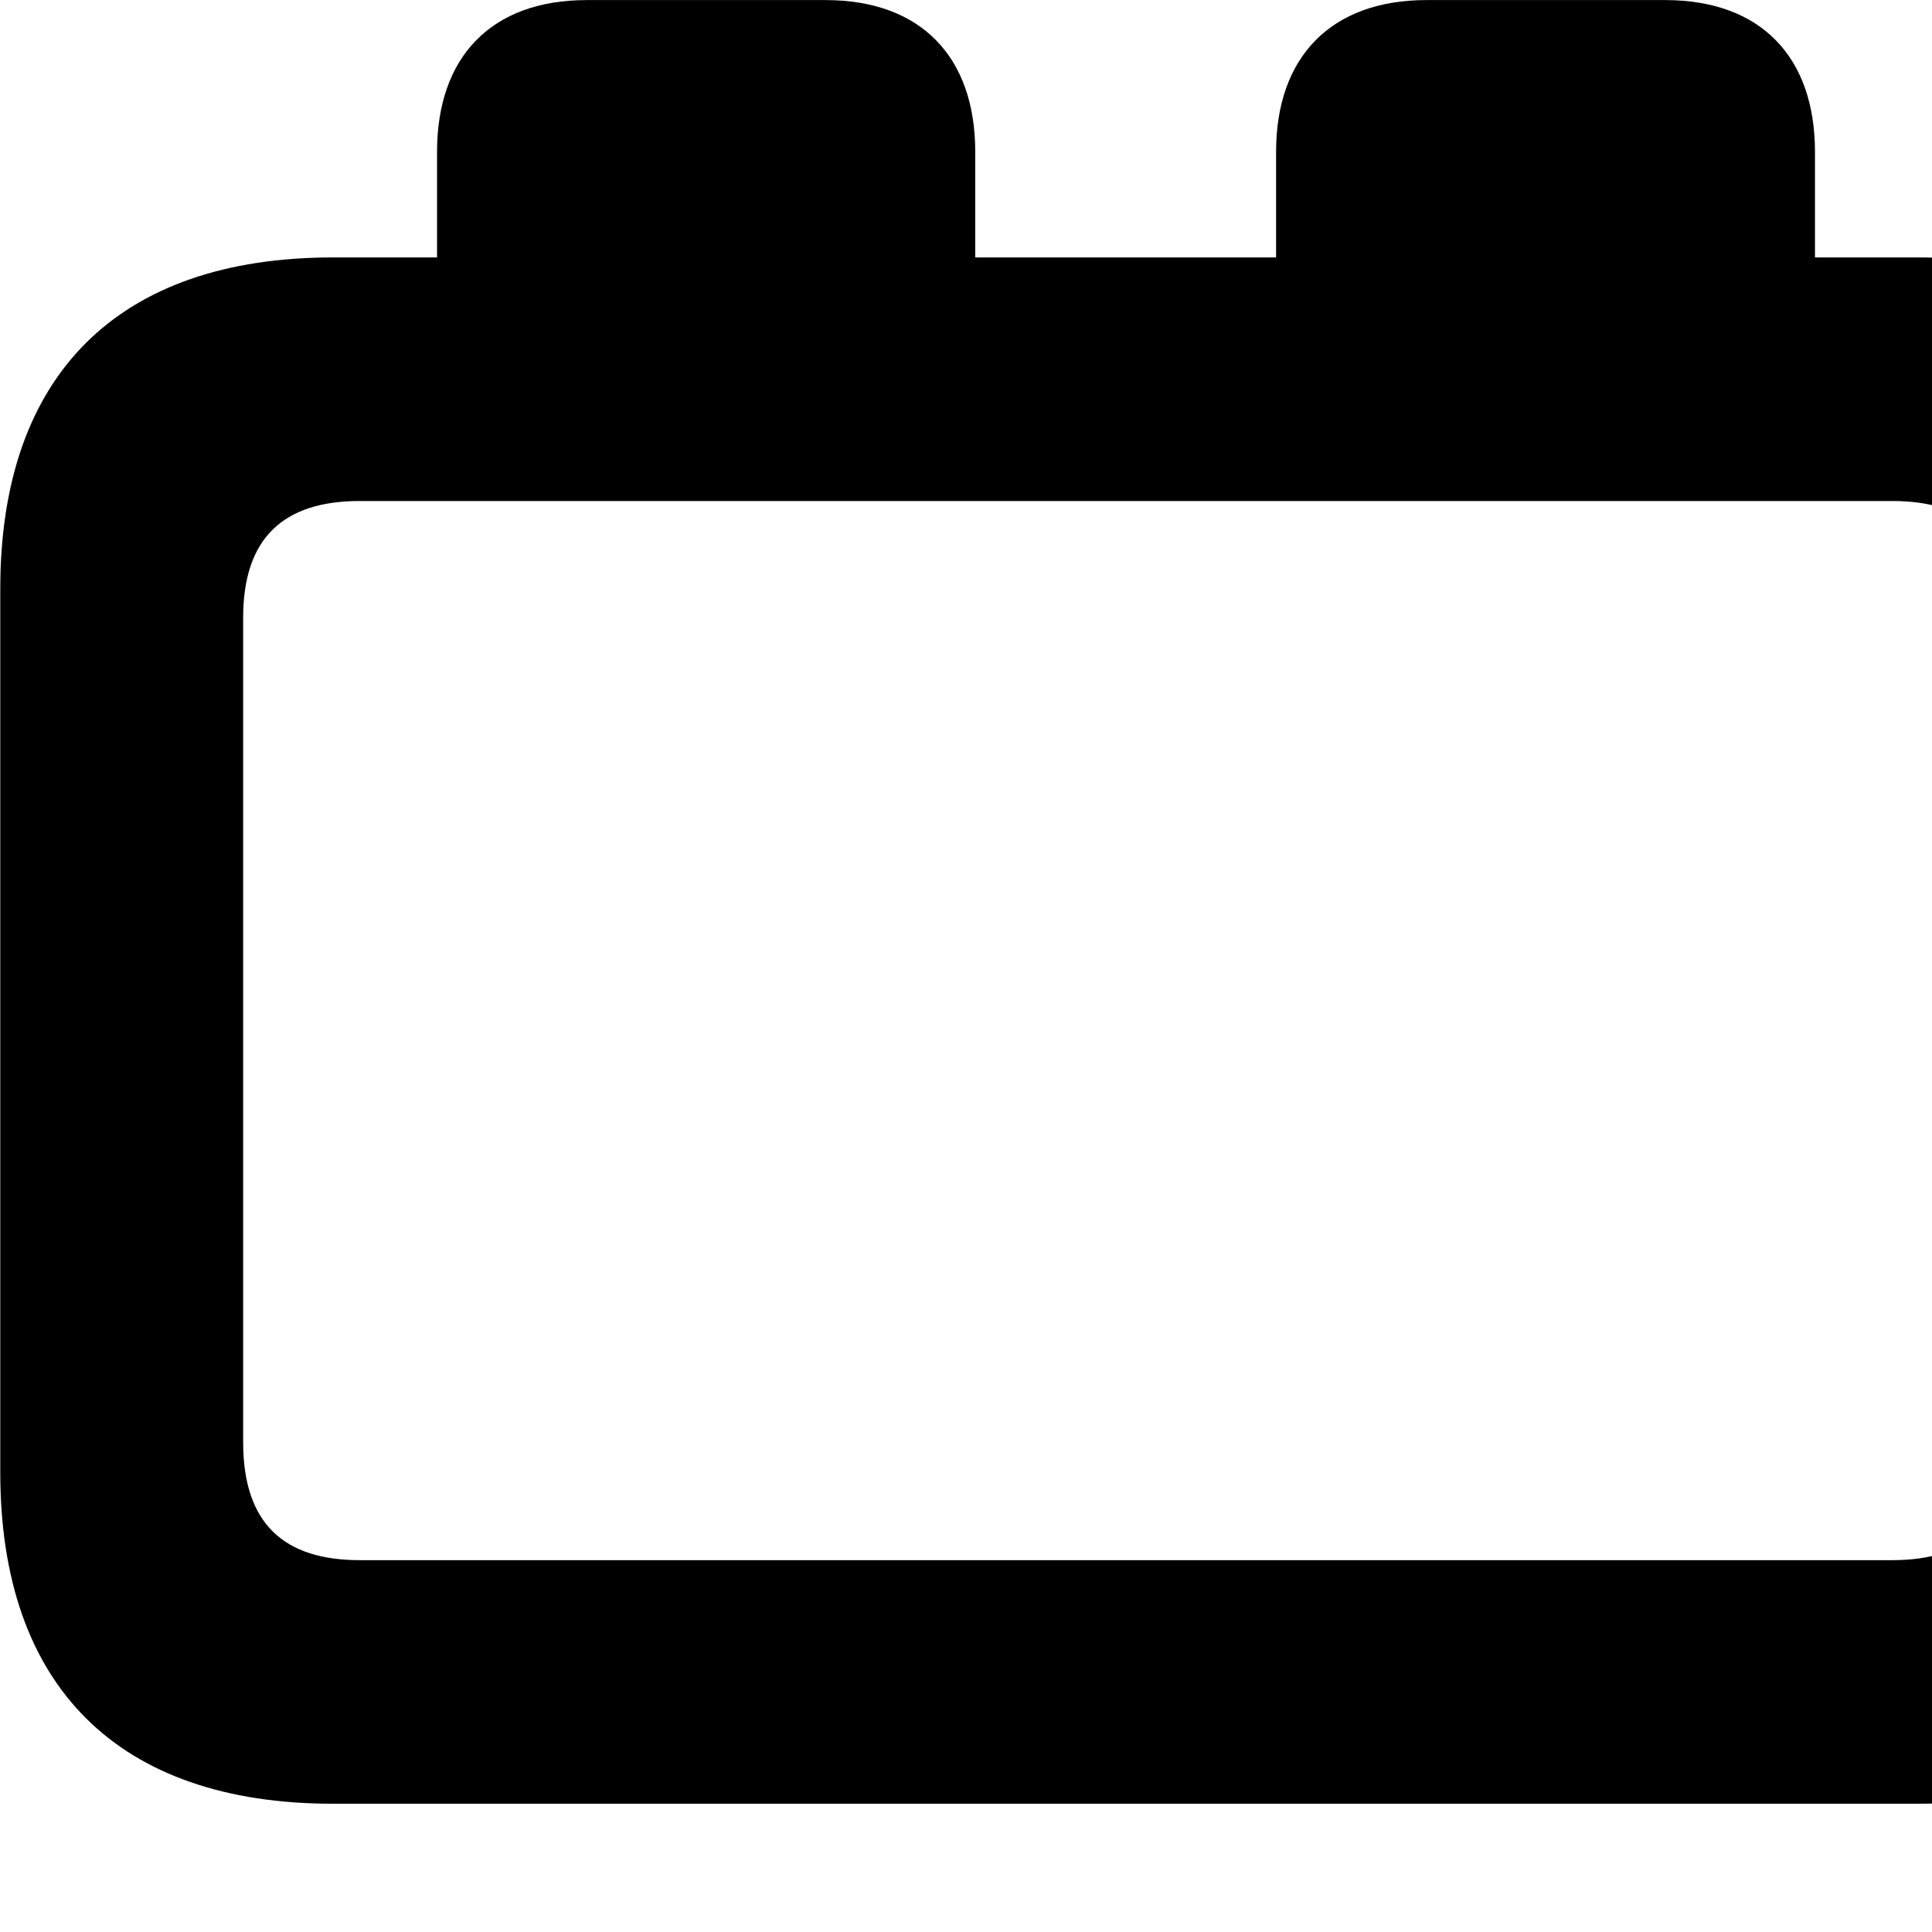 <svg xmlns="http://www.w3.org/2000/svg" viewBox="0 0 28 28" width="28" height="28">
  <path d="M4.824 26.141H27.804C30.944 26.141 32.634 24.441 32.634 21.341V8.531C32.634 5.431 30.944 3.731 27.804 3.731H26.304V2.201C26.304 0.821 25.514 0.001 24.134 0.001H20.674C19.294 0.001 18.494 0.821 18.494 2.201V3.731H14.134V2.201C14.134 0.821 13.344 0.001 11.964 0.001H8.504C7.124 0.001 6.334 0.821 6.334 2.201V3.731H4.824C1.714 3.731 0.004 5.431 0.004 8.531V21.341C0.004 24.441 1.714 26.141 4.824 26.141ZM3.524 20.901V8.951C3.524 7.791 4.114 7.261 5.214 7.261H27.424C28.524 7.261 29.104 7.791 29.104 8.951V20.901C29.104 22.081 28.524 22.611 27.424 22.611H5.214C4.114 22.611 3.524 22.081 3.524 20.901Z" />
</svg>